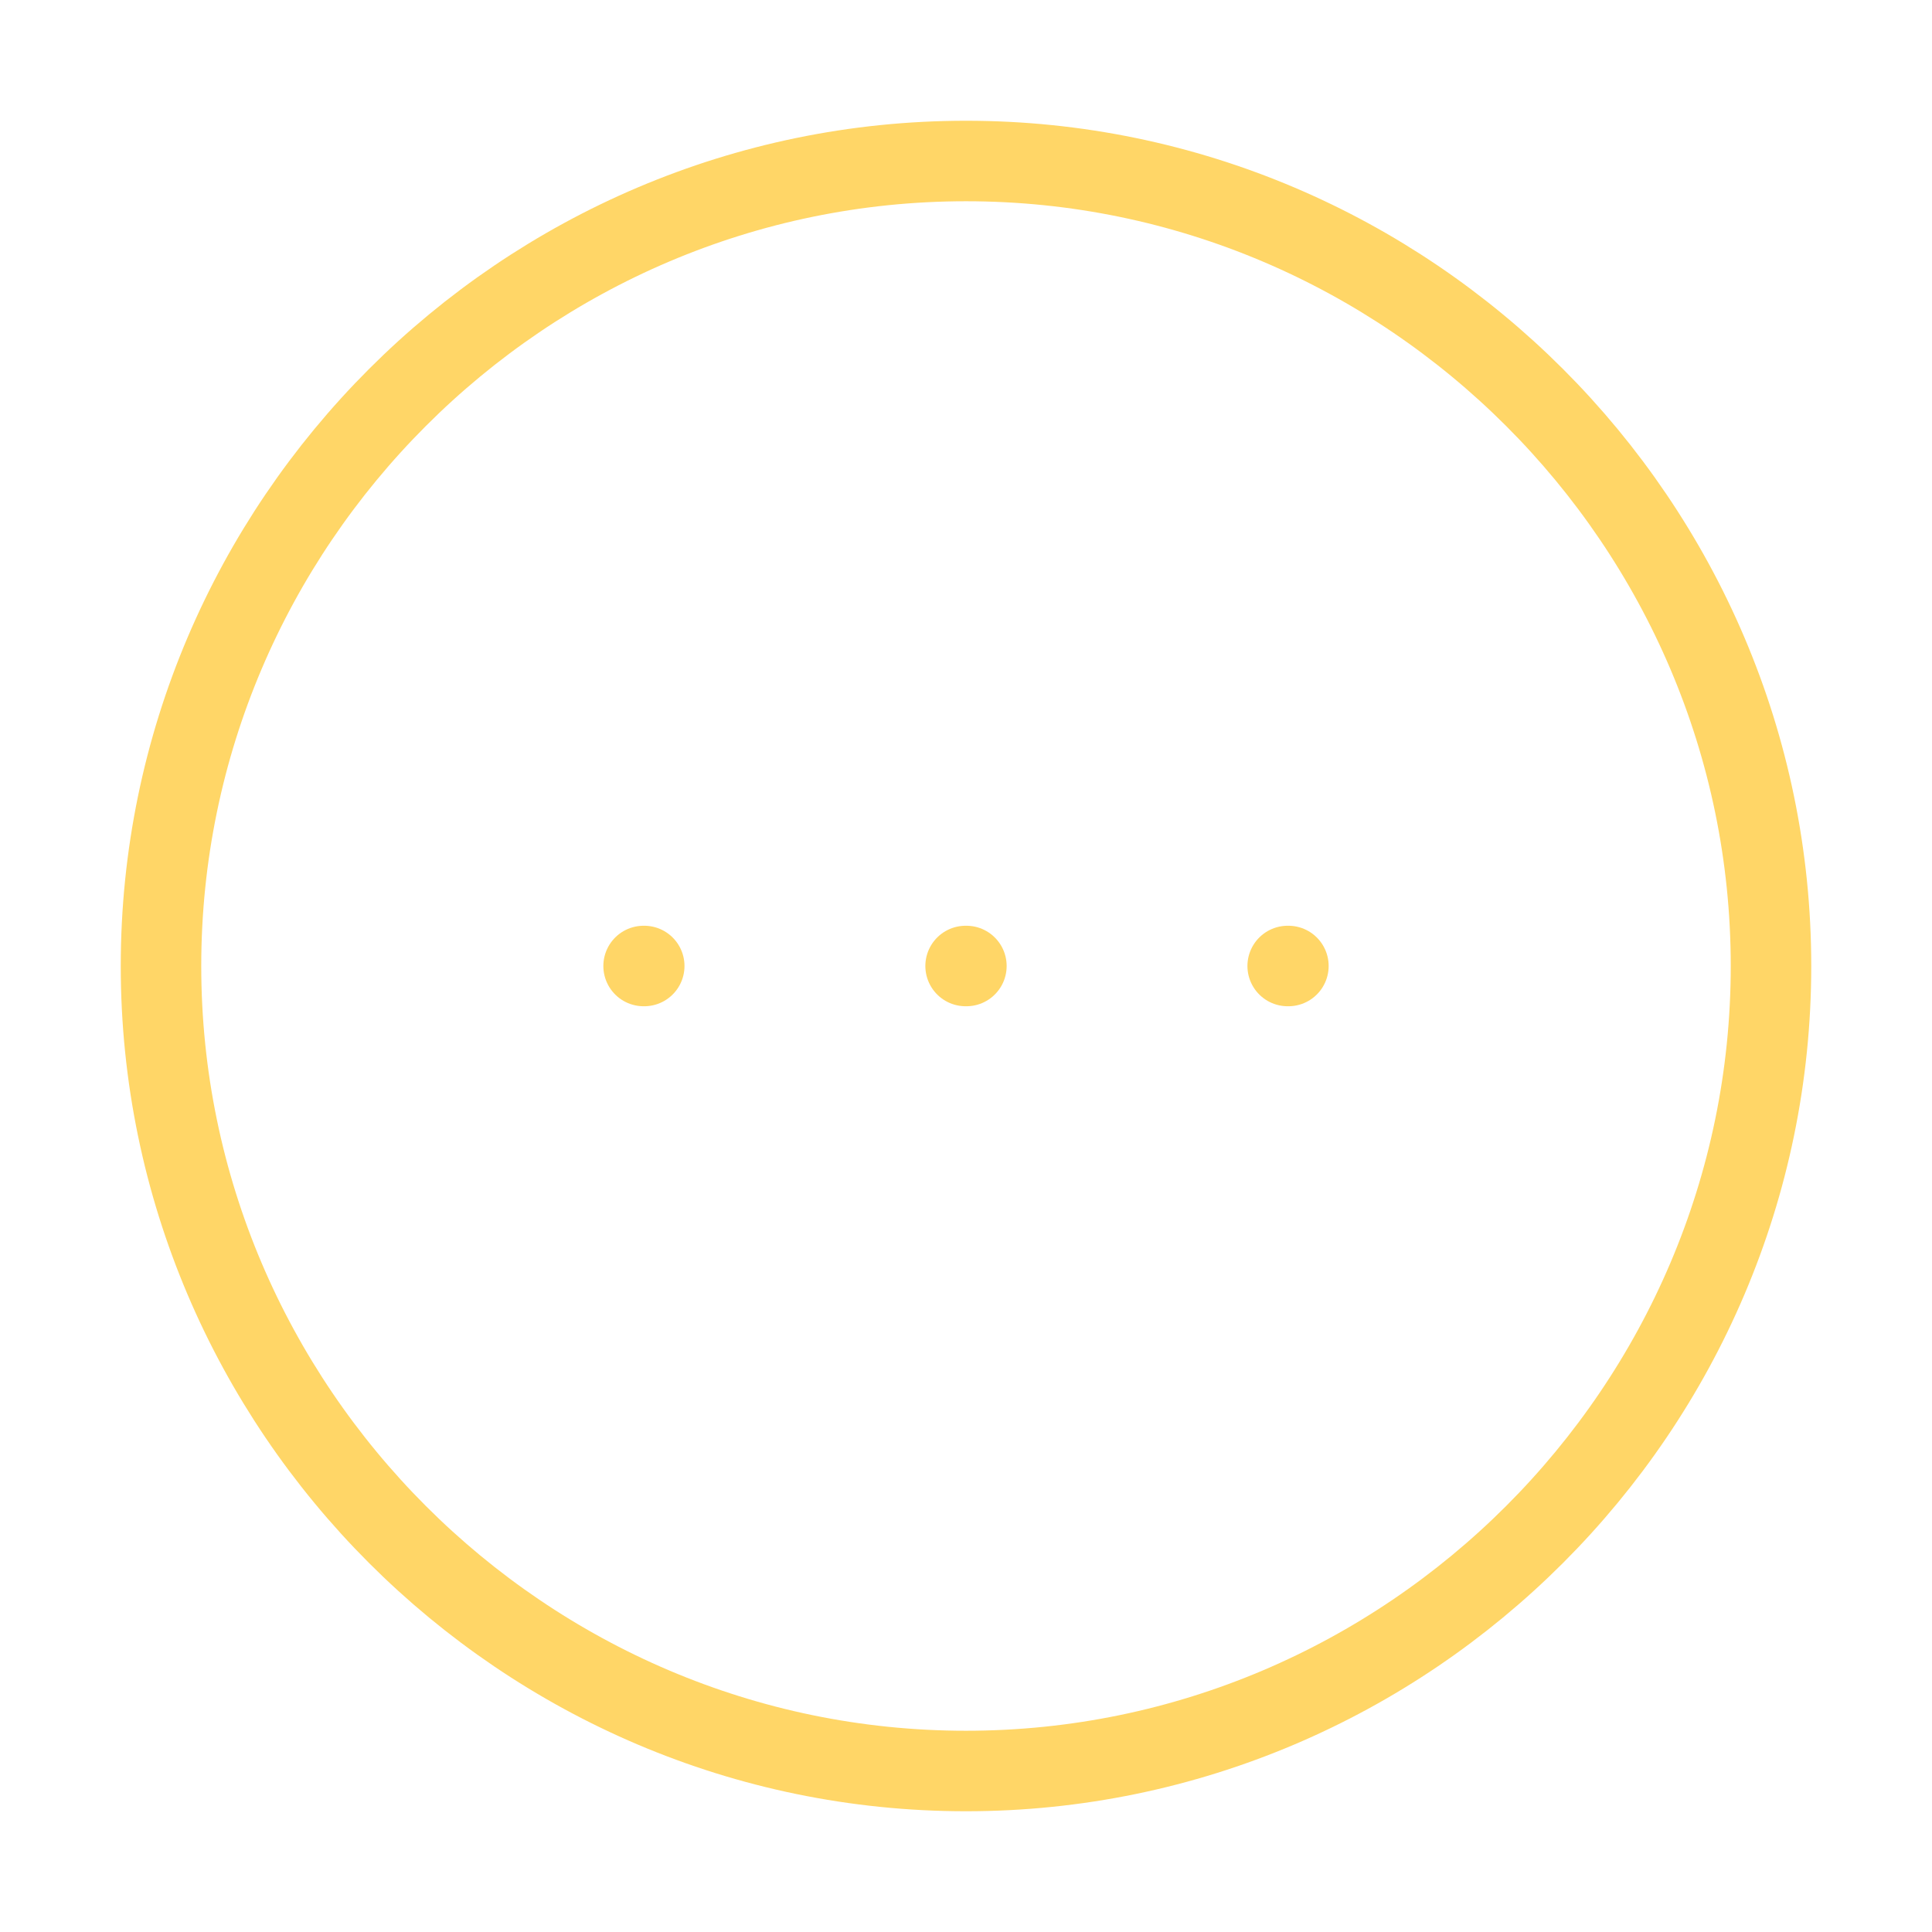 <svg width="24" height="24" viewBox="0 0 24 24" fill="none" xmlns="http://www.w3.org/2000/svg">
<path d="M12 22C17.5 22 22 17.5 22 12C22 6.5 17.5 2 12 2C6.5 2 2 6.5 2 12C2 17.5 6.5 22 12 22Z" stroke="#FFD667" stroke-linecap="round" stroke-linejoin="round"/>
<path d="M15.996 12H16.005" stroke="#FFD667" stroke-linecap="round" stroke-linejoin="round"/>
<path d="M11.995 12H12.005" stroke="#FFD667" stroke-linecap="round" stroke-linejoin="round"/>
<path d="M7.995 12H8.003" stroke="#FFD667" stroke-linecap="round" stroke-linejoin="round"/>
</svg>
